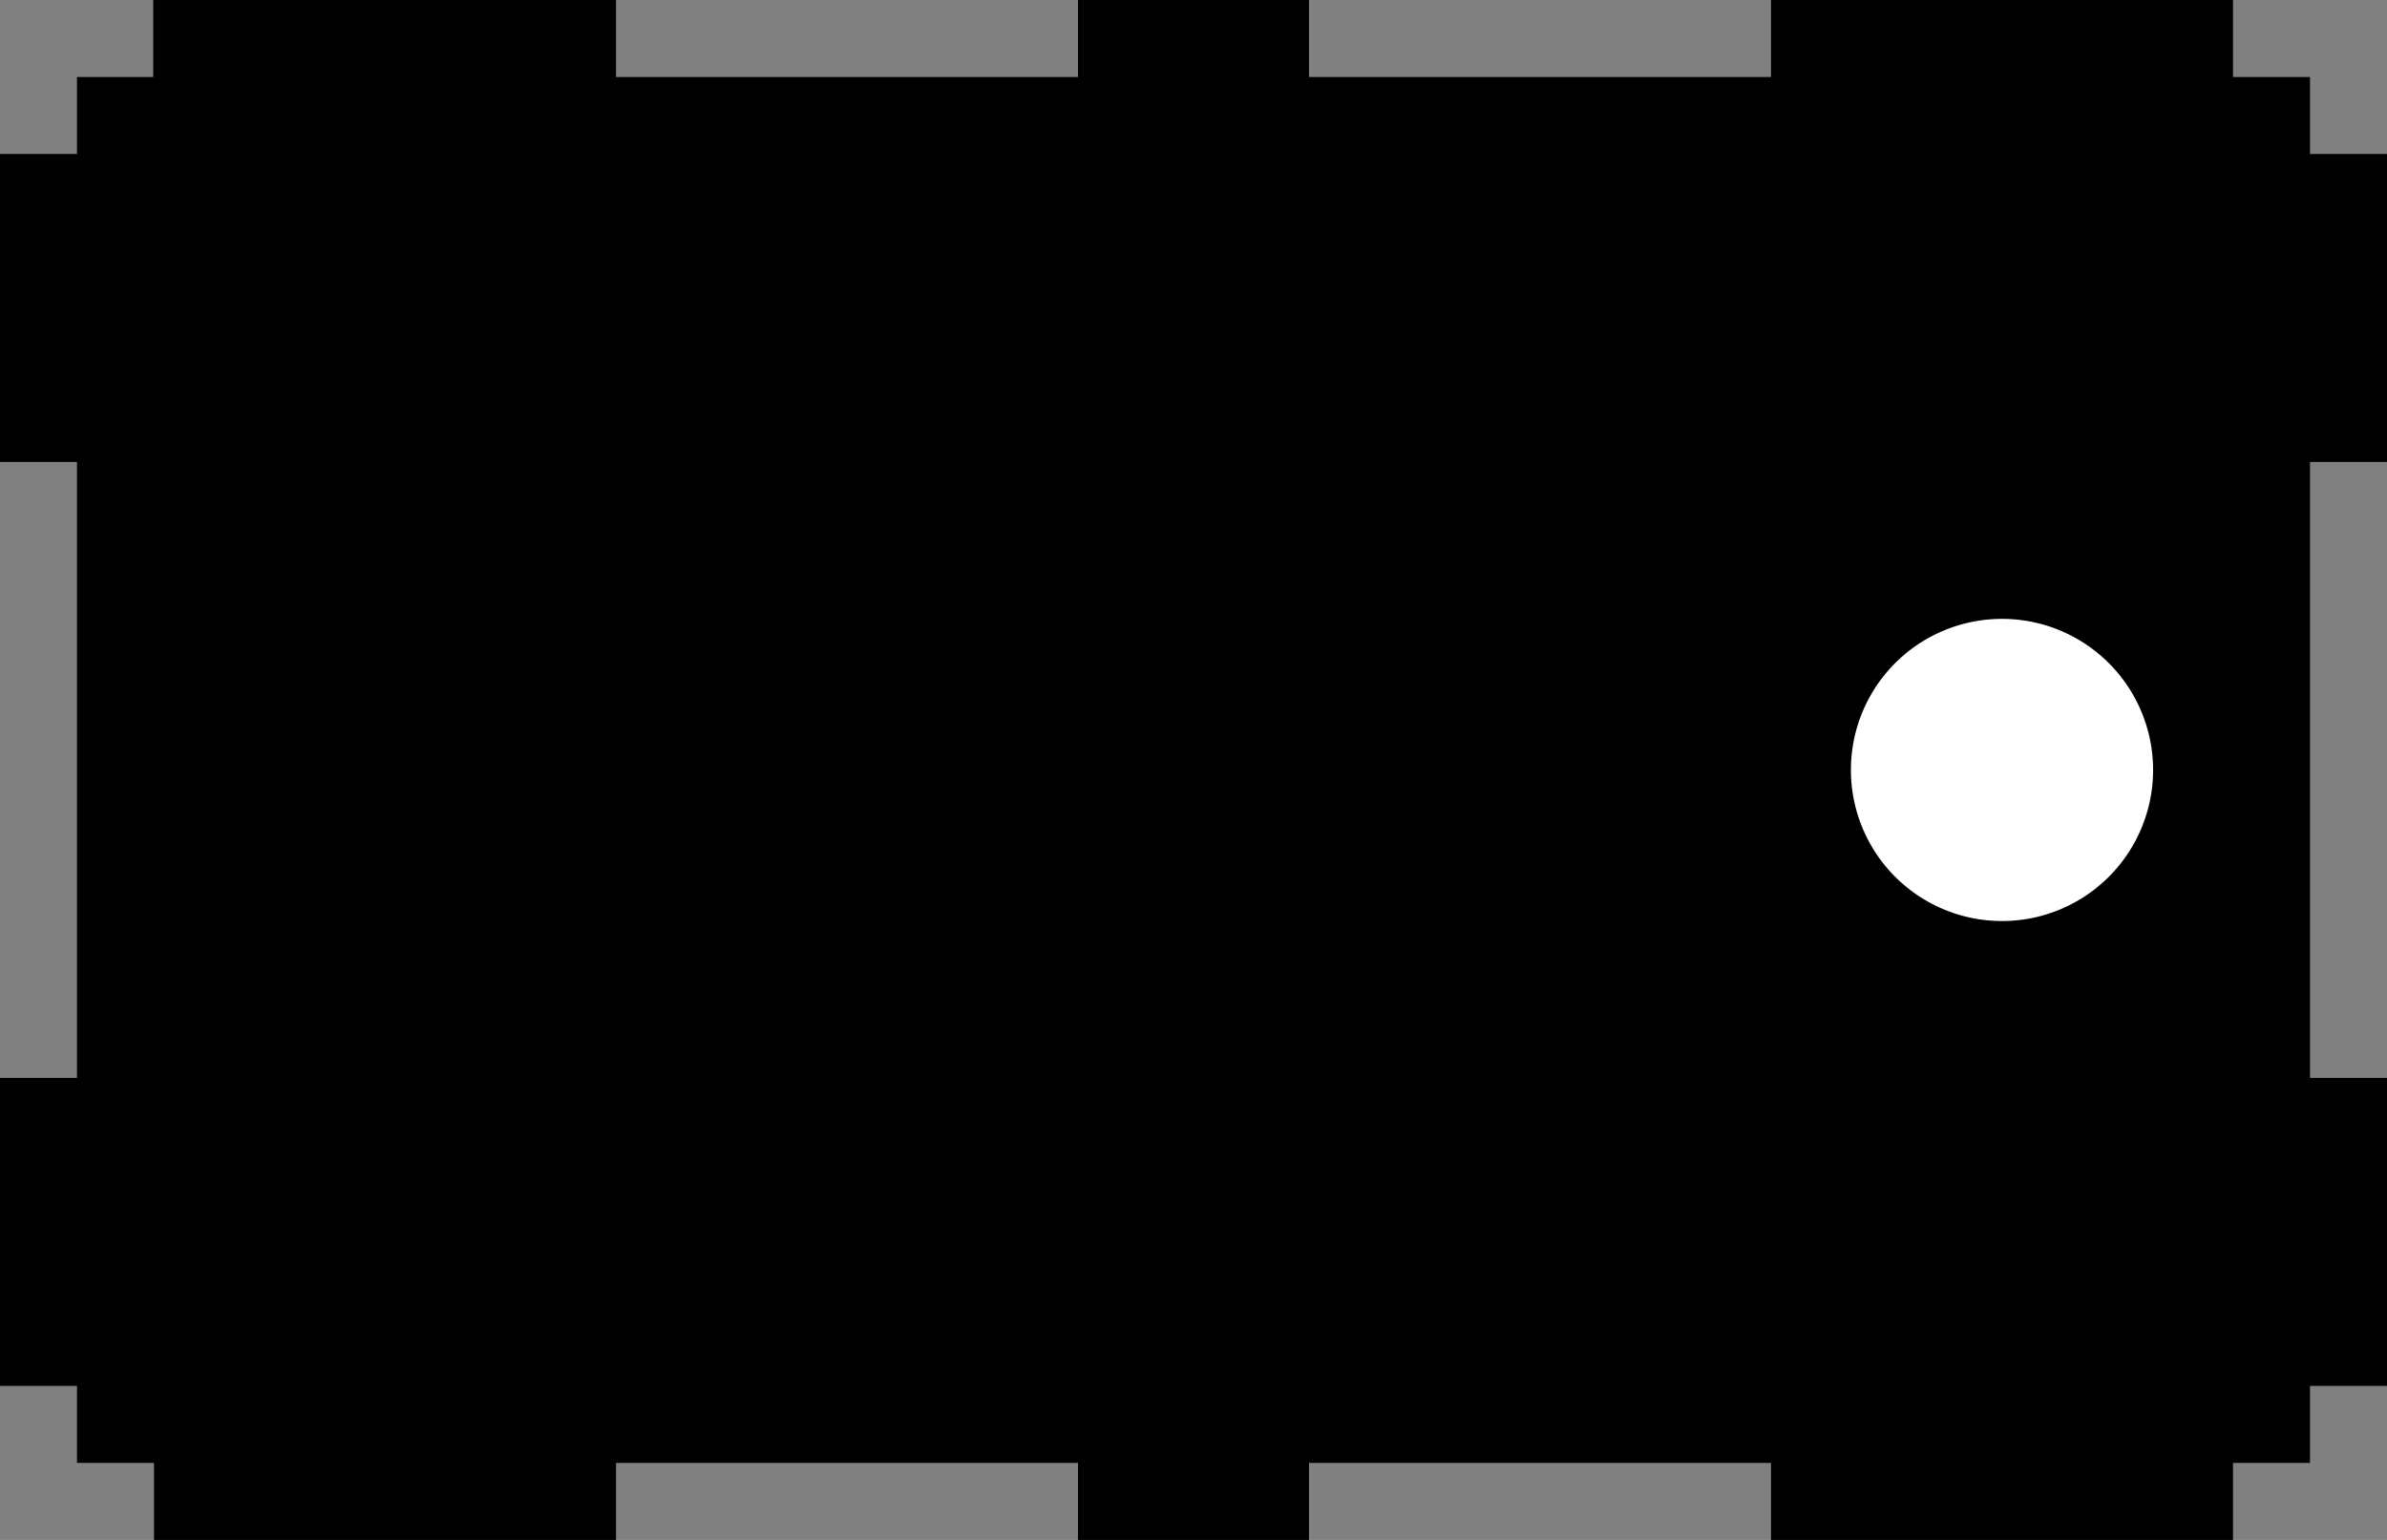 <?xml version="1.0" encoding="utf-8"?>
<!-- Generator: Fusion 360, Shaper Origin Export Add-In, Version 1.6.3  -->
<svg xmlns="http://www.w3.org/2000/svg" xmlns:xlink="http://www.w3.org/1999/xlink" xmlns:shaper="http://www.shapertools.com/namespaces/shaper" shaper:fusionaddin="version:1.6.3" width="15.5cm" height="10cm" version="1.1" x="0cm" y="0cm" viewBox="0 0 15.5 10" enable-background="new 0 0 15.5 10" xml:space="preserve"><rect x="0" y="0" width="15.5" height="10" fill="#808080" stroke="none"/><path d="M-14.5,6.5 L-14.5,6 -15,6 -15,4 -14.5,4 -14.5,0 -15,0 -15,-2 -14.5,-2 -14.5,-2.5 -14,-2.5 -14,-3 -11,-3 -11,-2.5 -8,-2.5 -8,-3 -6.5,-3 -6.5,-2.5 -3.5,-2.5 -3.5,-3 -0.5,-3 -0.5,-2.5 0,-2.5 0,-2 0.5,-2 0.5,0 0,0 0,4 0.5,4 0.5,6 0,6 0,6.5 -0.5,6.5 -0.5,7 -3.5,7 -3.5,6.5 -6.5,6.5 -6.5,7 -8,7 -8,6.5 -11,6.5 -11,7 -14.005,7 -14.005,6.5 -14.5,6.5z" transform="matrix(1,0,0,-1,15,7)" fill="rgb(0,0,0)" shaper:cutDepth="0.005" stroke-linecap="round" stroke-linejoin="round" /><path d="M-3,2 a1,1 0 1,1 2,0 a1,1 0 1,1 -2,0z" transform="matrix(1,0,0,-1,15,7)" fill="rgb(255,255,255)" stroke="rgb(0,0,0)" stroke-width="0.001cm" stroke-linecap="round" stroke-linejoin="round" shaper:cutDepth="0.005" /></svg>